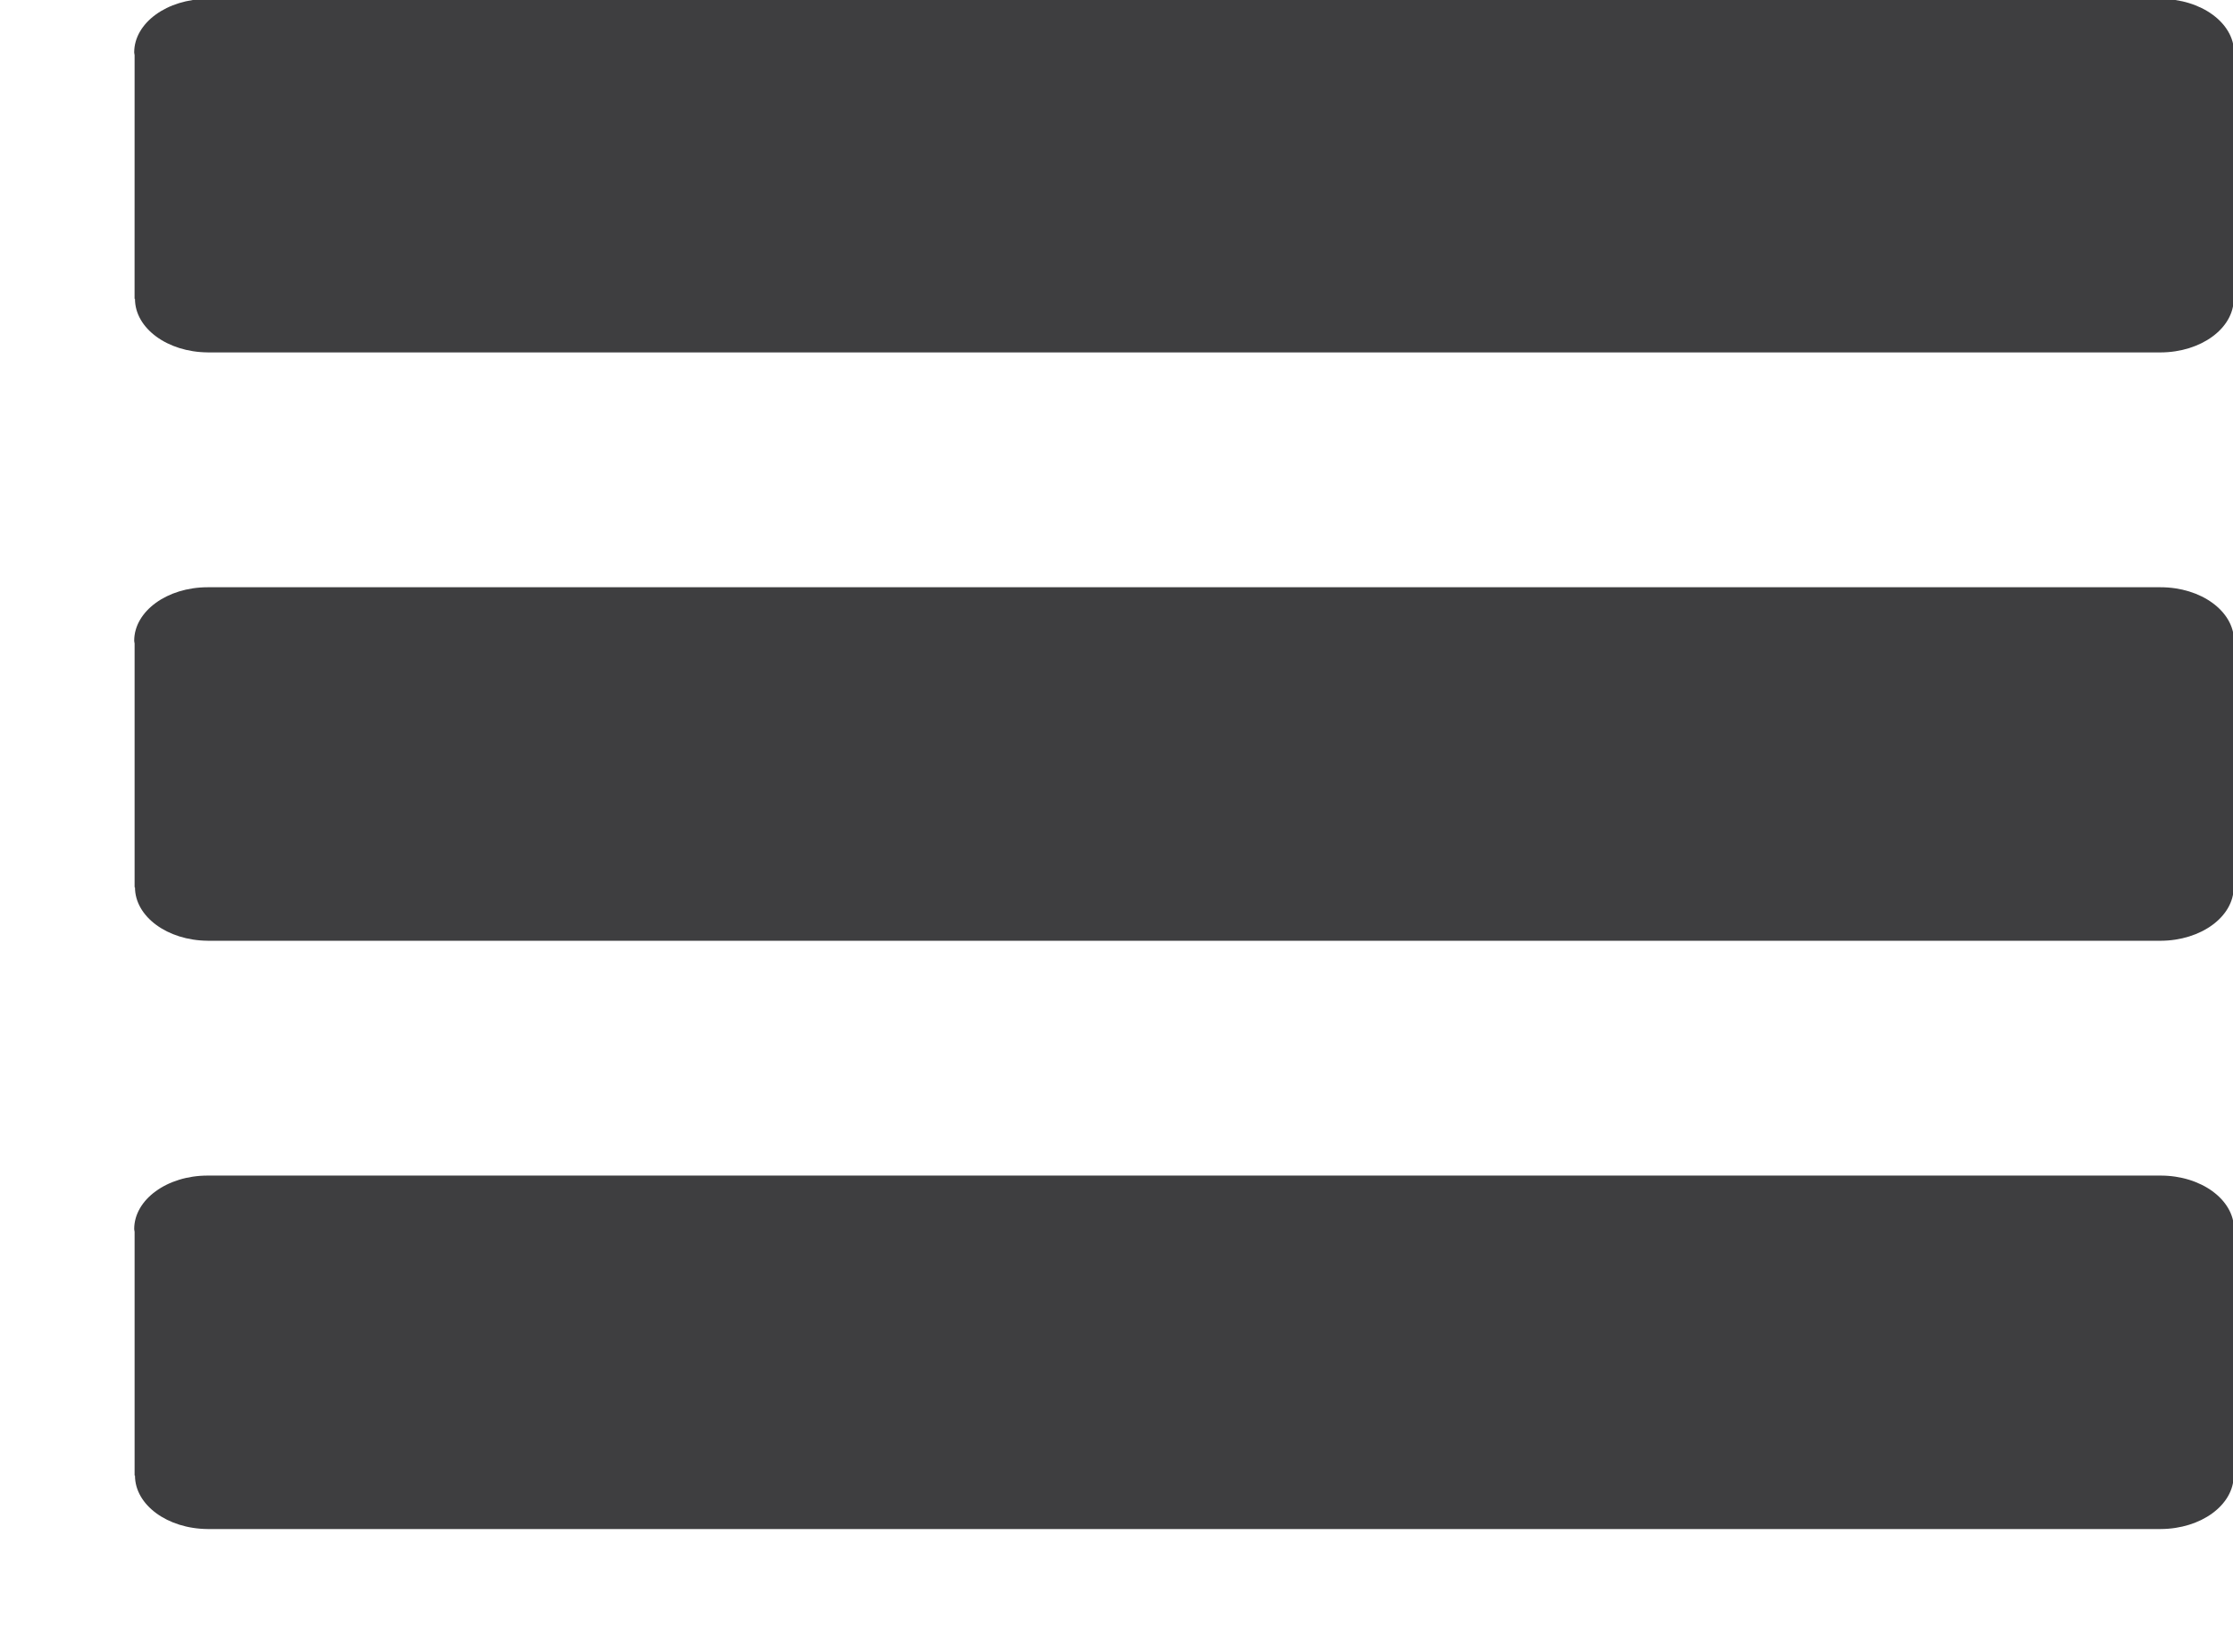 <?xml version="1.0" encoding="utf-8"?>
<!-- Generator: Adobe Illustrator 16.0.0, SVG Export Plug-In . SVG Version: 6.00 Build 0)  -->
<!DOCTYPE svg PUBLIC "-//W3C//DTD SVG 1.1//EN" "http://www.w3.org/Graphics/SVG/1.1/DTD/svg11.dtd">
<svg version="1.1" id="Layer_1" xmlns="http://www.w3.org/2000/svg" xmlns:xlink="http://www.w3.org/1999/xlink" x="0px" y="0px"
	 width="142.268px" height="105.264px" viewBox="0 0 142.268 105.264" enable-background="new 0 0 142.268 105.264"
	 xml:space="preserve">
<g>
	<path fill="#3E3E40" d="M8.574,19.05H8.6c0,1.871,2.069,3.389,4.63,3.407v0.003h124.425v-0.001
		c2.573-0.009,4.658-1.529,4.658-3.409h0.021V3.333l0,0c-0.006-1.879-2.1-3.402-4.681-3.402l0,0H13.229l0,0l0,0
		c-2.582,0-4.679,1.527-4.679,3.408c0,0.06,0.021,0.115,0.026,0.174L8.574,19.05z"/>
	<path fill="#3E3E40" d="M137.655,37.424L137.655,37.424H13.229l0,0l0,0c-2.582,0-4.679,1.528-4.679,3.411
		c0,0.059,0.021,0.112,0.026,0.173v15.538H8.6c0,1.869,2.069,3.388,4.63,3.405v0.003h124.429v-0.001
		c2.572-0.011,4.653-1.529,4.653-3.407h0.021V40.829l0,0C142.323,38.947,140.234,37.424,137.655,37.424z"/>
	<path fill="#3E3E40" d="M137.655,74.917L137.655,74.917H13.229l0,0l0,0c-2.582,0-4.679,1.525-4.679,3.409
		c0,0.06,0.021,0.112,0.026,0.173v15.537H8.6c0,1.872,2.069,3.388,4.63,3.406v0.003h124.429v-0.003
		c2.572-0.009,4.653-1.527,4.653-3.406h0.021V78.32l0,0C142.323,76.441,140.234,74.917,137.655,74.917z"/>
</g>
</svg>
